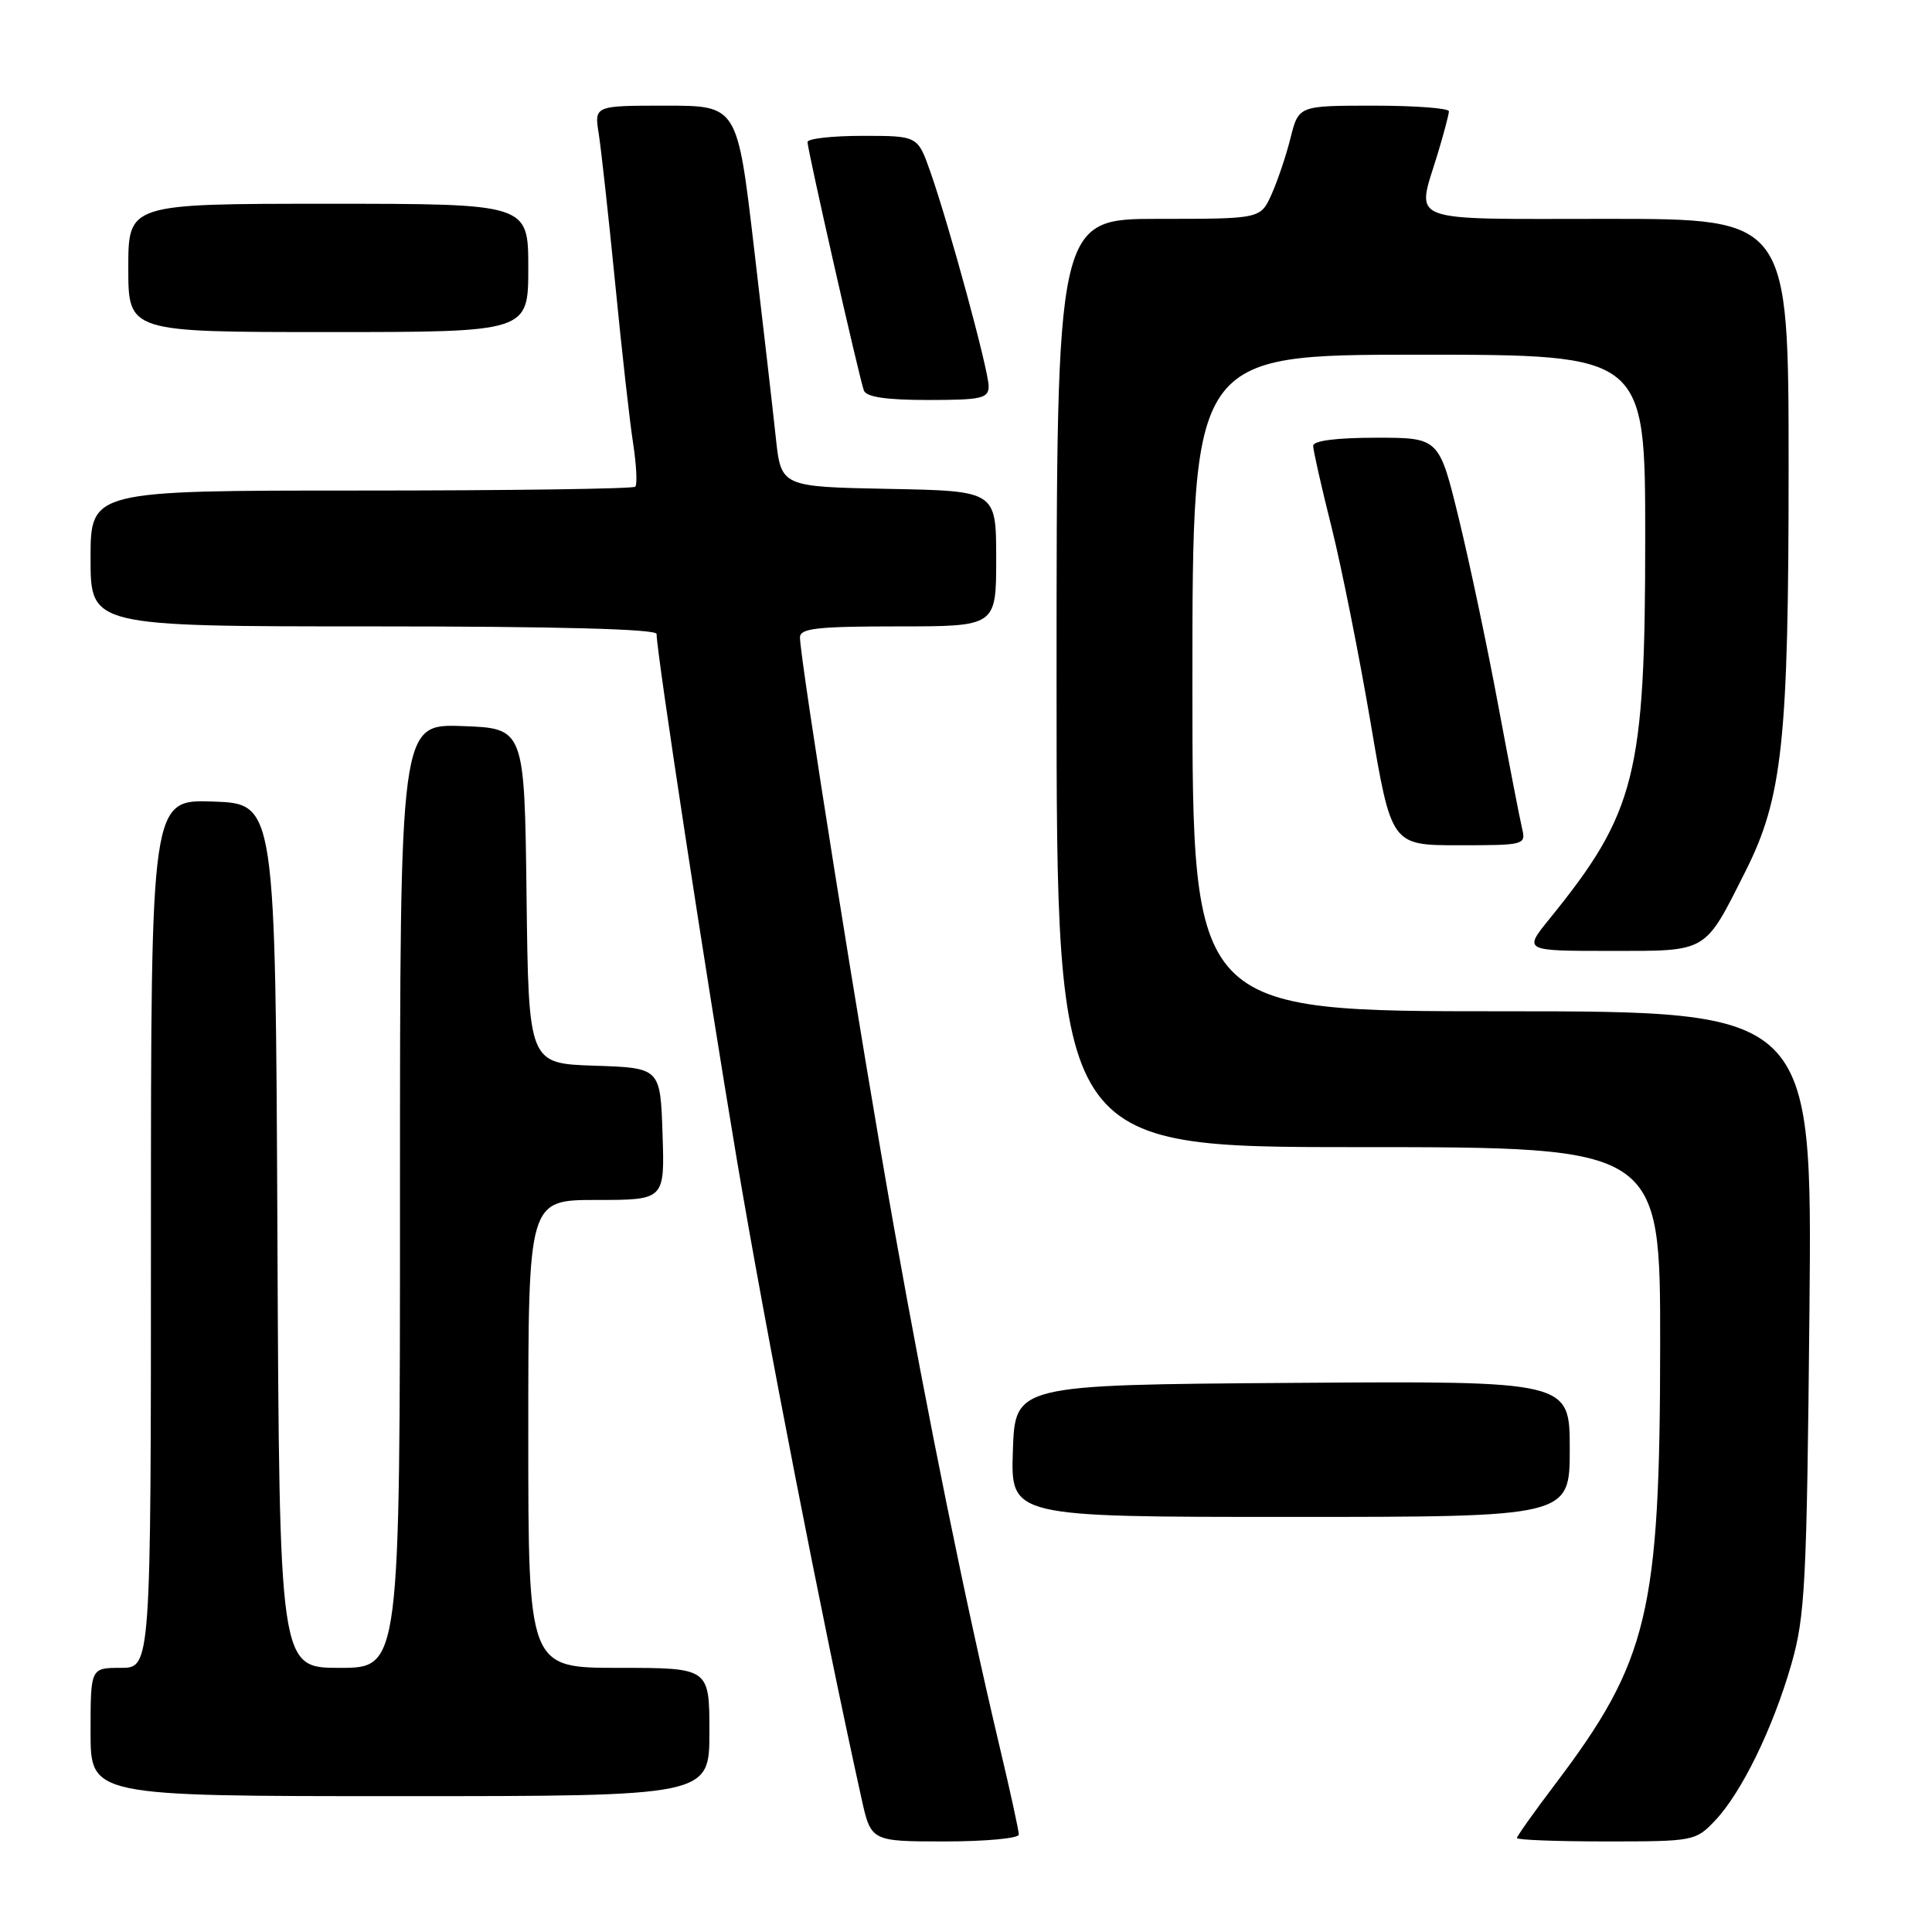 <?xml version="1.0" encoding="UTF-8" standalone="no"?>
<!DOCTYPE svg PUBLIC "-//W3C//DTD SVG 1.1//EN" "http://www.w3.org/Graphics/SVG/1.1/DTD/svg11.dtd" >
<svg xmlns="http://www.w3.org/2000/svg" xmlns:xlink="http://www.w3.org/1999/xlink" version="1.1" viewBox="0 0 256 256">
 <g >
 <path fill="currentColor"
d=" M 135.00 243.09 C 135.00 242.59 133.85 237.30 132.43 231.34 C 127.93 212.32 123.02 188.21 118.49 162.81 C 114.19 138.71 106.00 87.35 106.00 84.45 C 106.00 83.26 108.29 83.00 119.00 83.00 C 132.00 83.00 132.00 83.00 132.00 74.03 C 132.00 65.05 132.00 65.05 117.75 64.78 C 103.50 64.50 103.50 64.50 102.80 58.00 C 102.42 54.42 101.11 43.06 99.90 32.75 C 97.70 14.00 97.70 14.00 88.22 14.00 C 78.74 14.00 78.74 14.00 79.34 17.75 C 79.66 19.81 80.64 28.70 81.51 37.50 C 82.37 46.30 83.44 55.86 83.89 58.74 C 84.33 61.62 84.46 64.20 84.18 64.49 C 83.90 64.77 67.54 65.00 47.83 65.00 C 12.00 65.00 12.00 65.00 12.00 74.00 C 12.00 83.00 12.00 83.00 49.50 83.00 C 73.73 83.00 87.00 83.35 87.00 84.00 C 87.00 86.45 93.50 128.99 97.61 153.50 C 101.42 176.16 108.96 214.82 114.14 238.25 C 115.41 244.00 115.41 244.00 125.21 244.00 C 130.59 244.00 135.00 243.59 135.00 243.09 Z  M 227.24 241.25 C 230.76 237.55 234.92 229.02 237.37 220.50 C 239.19 214.14 239.41 209.87 239.76 173.75 C 240.14 134.00 240.14 134.00 199.07 134.00 C 158.00 134.00 158.00 134.00 158.00 90.50 C 158.00 47.00 158.00 47.00 188.00 47.00 C 218.00 47.00 218.00 47.00 218.00 71.29 C 218.00 102.69 216.75 107.66 205.32 121.75 C 201.87 126.00 201.87 126.00 213.36 126.00 C 226.40 126.00 225.79 126.36 231.29 115.44 C 236.19 105.71 237.00 98.16 237.00 62.04 C 237.00 29.00 237.00 29.00 213.00 29.00 C 185.79 29.00 187.67 29.71 190.49 20.41 C 191.31 17.71 191.98 15.16 191.99 14.75 C 192.00 14.34 187.52 14.00 182.04 14.00 C 172.08 14.00 172.08 14.00 171.01 18.25 C 170.43 20.59 169.29 23.96 168.49 25.75 C 167.03 29.00 167.03 29.00 153.52 29.00 C 140.00 29.00 140.00 29.00 140.00 90.50 C 140.00 152.00 140.00 152.00 180.00 152.00 C 220.00 152.00 220.00 152.00 219.98 178.25 C 219.96 213.68 218.42 220.09 206.04 236.45 C 203.27 240.11 201.00 243.31 201.00 243.55 C 201.00 243.80 206.32 244.00 212.81 244.00 C 224.40 244.00 224.68 243.95 227.24 241.25 Z  M 94.00 229.50 C 94.00 221.00 94.00 221.00 82.00 221.00 C 70.00 221.00 70.00 221.00 70.00 190.00 C 70.00 159.00 70.00 159.00 79.04 159.00 C 88.08 159.00 88.08 159.00 87.79 150.25 C 87.50 141.50 87.50 141.50 78.77 141.21 C 70.04 140.92 70.04 140.92 69.77 118.71 C 69.50 96.50 69.50 96.50 61.25 96.21 C 53.00 95.92 53.00 95.92 53.00 158.46 C 53.00 221.00 53.00 221.00 45.01 221.00 C 37.02 221.00 37.02 221.00 36.76 163.75 C 36.50 106.50 36.50 106.50 28.25 106.21 C 20.00 105.92 20.00 105.92 20.00 163.46 C 20.00 221.00 20.00 221.00 16.00 221.00 C 12.00 221.00 12.00 221.00 12.00 229.50 C 12.00 238.00 12.00 238.00 53.00 238.00 C 94.00 238.00 94.00 238.00 94.00 229.50 Z  M 208.00 191.99 C 208.00 182.98 208.00 182.98 171.25 183.24 C 134.50 183.50 134.50 183.50 134.21 192.25 C 133.92 201.00 133.92 201.00 170.96 201.00 C 208.00 201.00 208.00 201.00 208.00 191.99 Z  M 201.68 109.75 C 201.38 108.51 199.97 101.20 198.53 93.50 C 197.10 85.80 194.75 74.66 193.31 68.75 C 190.69 58.00 190.69 58.00 182.35 58.00 C 177.09 58.00 174.00 58.40 174.00 59.07 C 174.00 59.66 175.09 64.49 176.43 69.82 C 177.76 75.14 180.09 86.81 181.61 95.75 C 184.36 112.00 184.36 112.00 193.29 112.00 C 202.04 112.00 202.21 111.96 201.68 109.75 Z  M 131.00 51.17 C 131.00 49.09 125.78 29.88 123.27 22.75 C 121.60 18.00 121.60 18.00 114.30 18.00 C 110.29 18.00 107.00 18.37 107.00 18.82 C 107.00 19.87 113.86 50.11 114.47 51.75 C 114.79 52.61 117.46 53.00 122.97 53.00 C 130.08 53.00 131.00 52.79 131.00 51.17 Z  M 70.00 35.50 C 70.00 27.00 70.00 27.00 43.50 27.00 C 17.00 27.00 17.00 27.00 17.00 35.50 C 17.00 44.00 17.00 44.00 43.50 44.00 C 70.00 44.00 70.00 44.00 70.00 35.50 Z "/>
</g>
</svg>